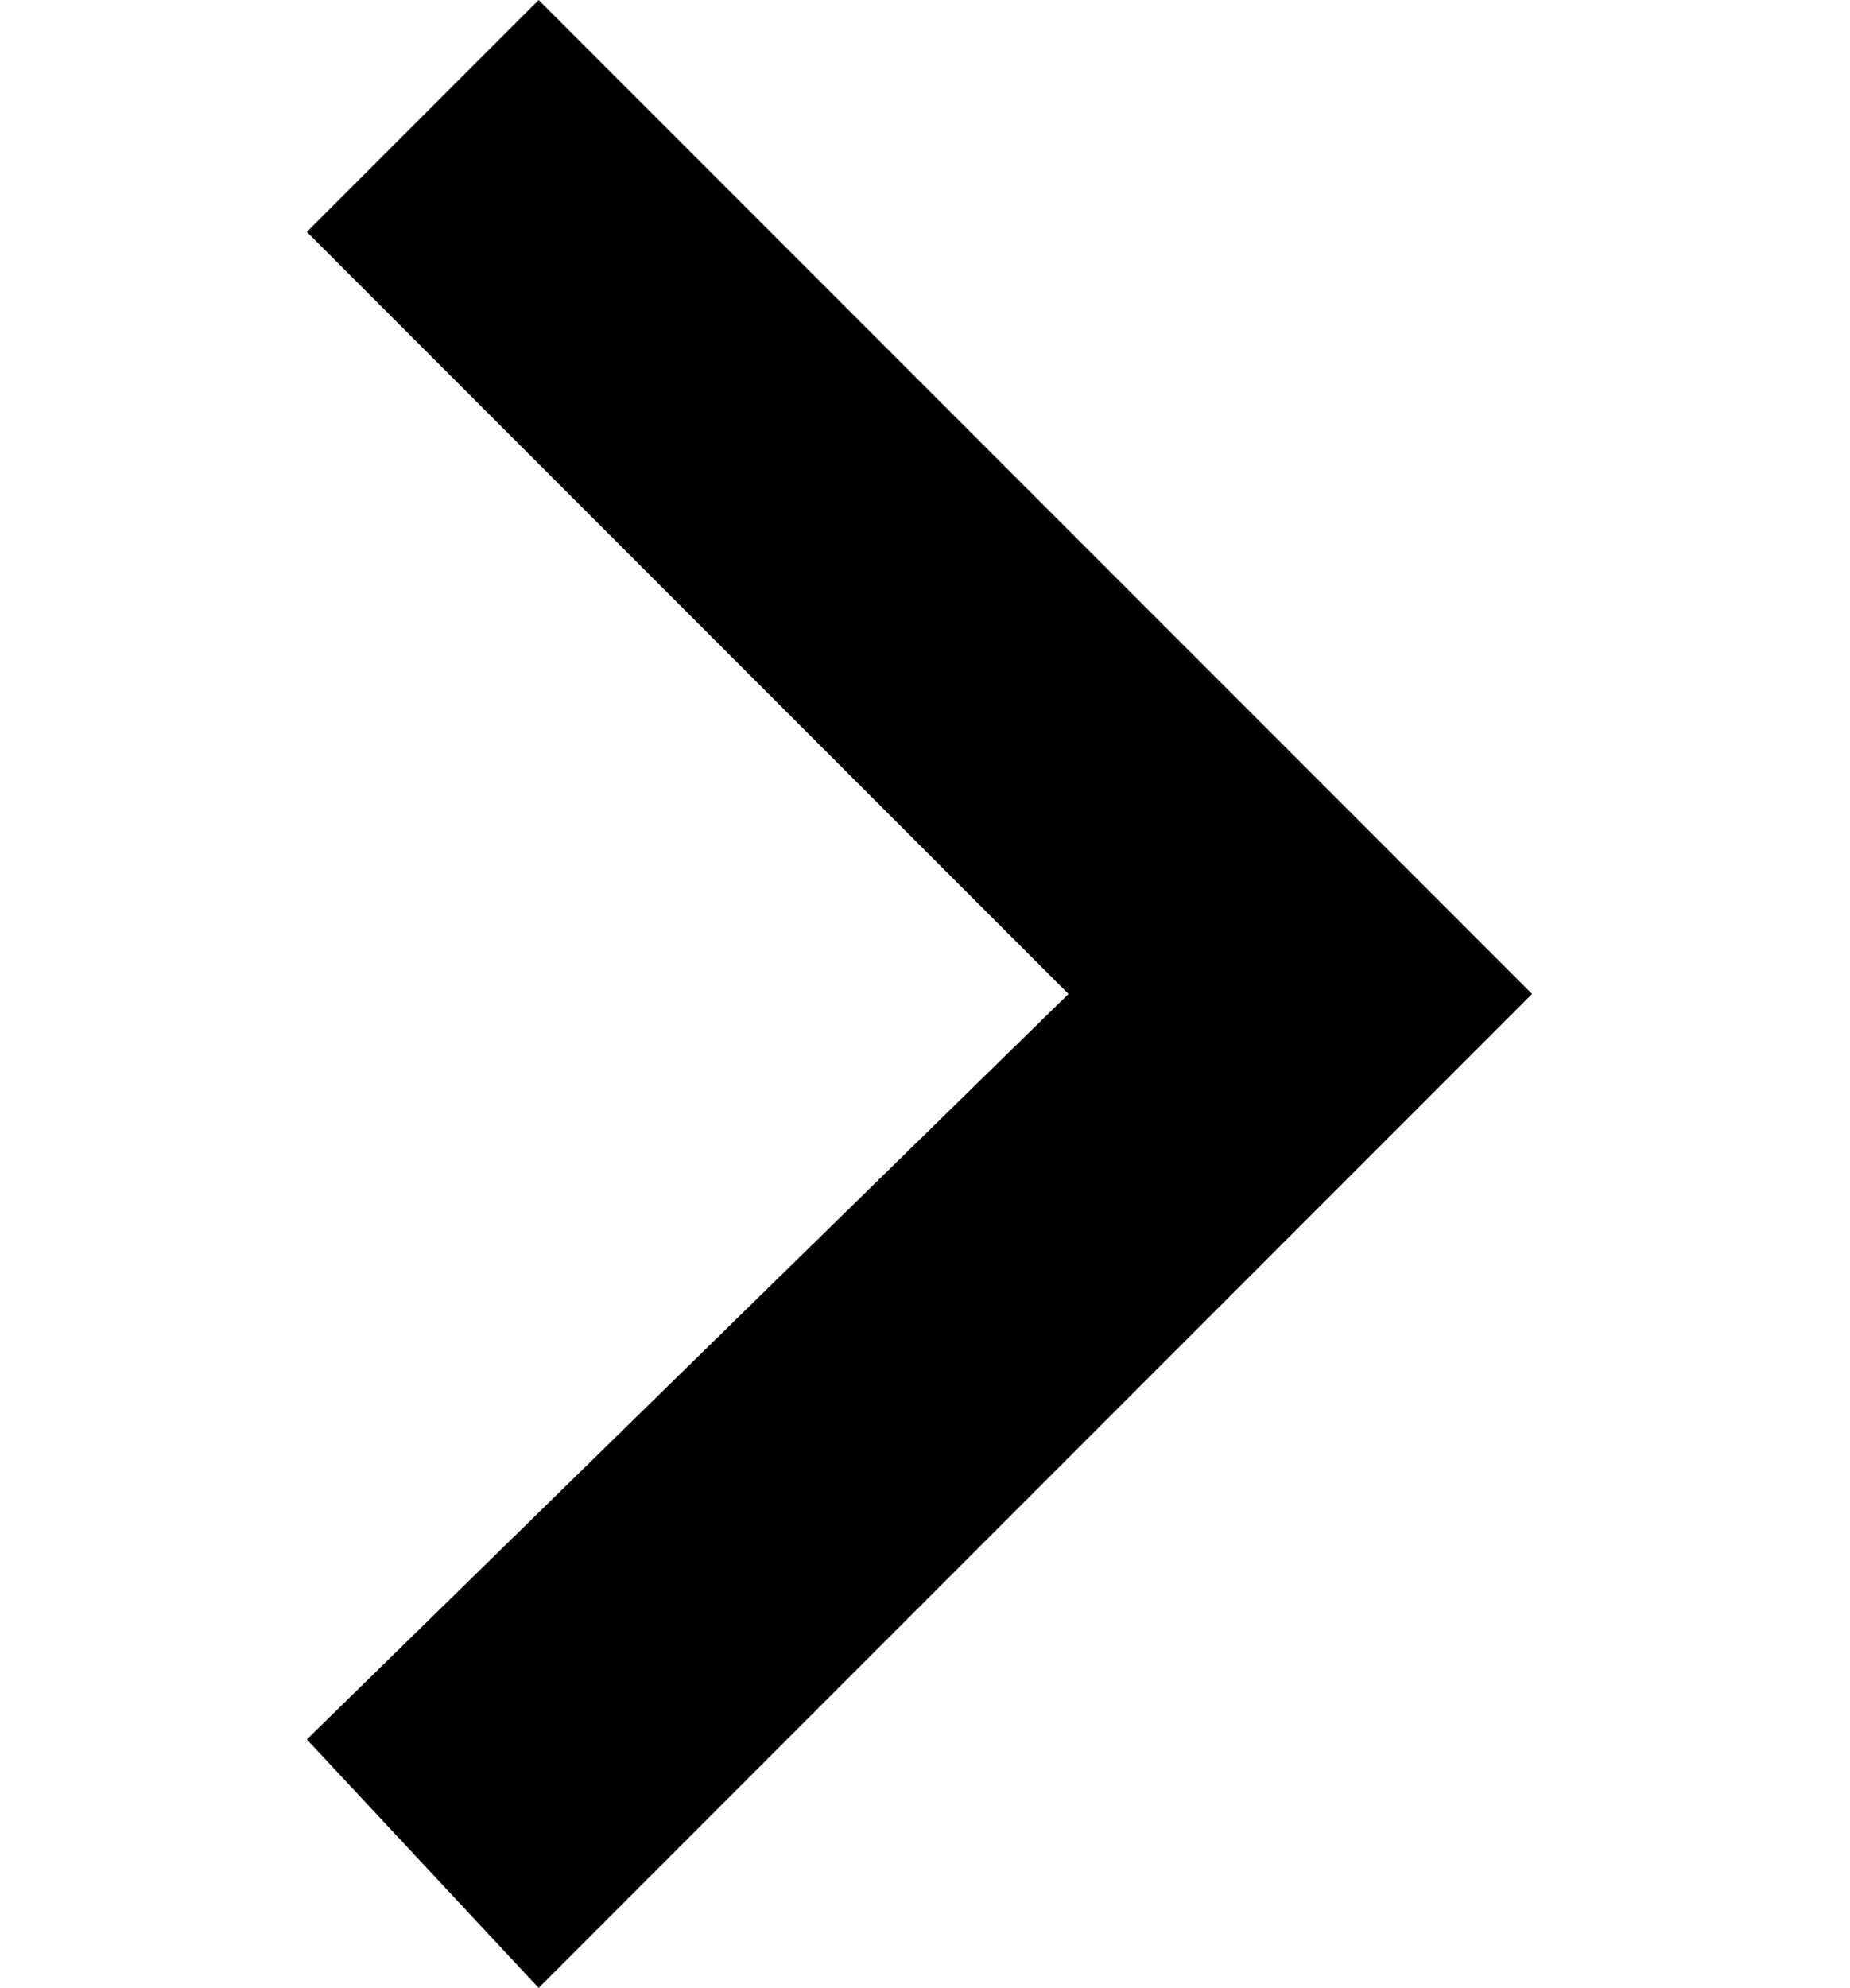 <?xml version="1.0" encoding="UTF-8" standalone="no"?>
<!-- Generator: Adobe Illustrator 16.0.0, SVG Export Plug-In . SVG Version: 6.00 Build 0)  -->

<svg
   version="1.1"
   id="Capa_1"
   x="0px"
   y="0px"
   width="284.929"
   height="306"
   viewBox="0 0 284.929 306"
   xml:space="preserve"
   sodipodi:docname="seta_direita.svg"
   inkscape:version="1.2.1 (9c6d41e, 2022-07-14)"
   xmlns:inkscape="http://www.inkscape.org/namespaces/inkscape"
   xmlns:sodipodi="http://sodipodi.sourceforge.net/DTD/sodipodi-0.dtd"
   xmlns="http://www.w3.org/2000/svg"
   xmlns:svg="http://www.w3.org/2000/svg"><defs
   id="defs110" /><sodipodi:namedview
   id="namedview108"
   pagecolor="#ffffff"
   bordercolor="#000000"
   borderopacity="0.25"
   inkscape:showpageshadow="2"
   inkscape:pageopacity="0.0"
   inkscape:pagecheckerboard="0"
   inkscape:deskcolor="#d1d1d1"
   showgrid="false"
   inkscape:zoom="1"
   inkscape:cx="-37.5"
   inkscape:cy="214"
   inkscape:window-width="1853"
   inkscape:window-height="1025"
   inkscape:window-x="67"
   inkscape:window-y="27"
   inkscape:window-maximized="1"
   inkscape:current-layer="Capa_1"
   showguides="true"><sodipodi:guide
     position="-0.011,205.509"
     orientation="1,0"
     id="guide1282"
     inkscape:locked="false" /><sodipodi:guide
     position="284.935,204.644"
     orientation="1,0"
     id="guide1284"
     inkscape:locked="false" /><sodipodi:guide
     position="83.011,306.005"
     orientation="0,-1"
     id="guide1286"
     inkscape:locked="false" /><sodipodi:guide
     position="83.038,-0.003"
     orientation="0,-1"
     id="guide1288"
     inkscape:locked="false" /></sodipodi:namedview>
















<style
   id="style928">
		.s0 { fill: #000000 } 
	</style><g
   id="g1123"
   transform="translate(0,17.739)"
   inkscape:label="baixo"
   style="display:none"
   sodipodi:insensitive="true"><g
     id="g1069">
	<path
   d="M 282.082,76.511 267.808,62.238 c -1.902,-1.906 -4.093,-2.856 -6.57,-2.856 -2.471,0 -4.661,0.95 -6.563,2.856 L 142.466,174.441 30.262,62.241 c -1.903,-1.906 -4.093,-2.856 -6.567,-2.856 -2.475,0 -4.665,0.95 -6.567,2.856 L 2.856,76.515 C 0.95,78.417 0,80.607 0,83.082 c 0,2.473 0.953,4.663 2.856,6.565 l 133.043,133.046 c 1.902,1.903 4.093,2.854 6.567,2.854 2.474,0 4.661,-0.951 6.562,-2.854 L 282.082,89.647 c 1.902,-1.903 2.847,-4.093 2.847,-6.565 0,-2.475 -0.945,-4.665 -2.847,-6.571 z"
   id="path1067" />
</g><g
     id="g1071">
</g><g
     id="g1073">
</g><g
     id="g1075">
</g><g
     id="g1077">
</g><g
     id="g1079">
</g><g
     id="g1081">
</g><g
     id="g1083">
</g><g
     id="g1085">
</g><g
     id="g1087">
</g><g
     id="g1089">
</g><g
     id="g1091">
</g><g
     id="g1093">
</g><g
     id="g1095">
</g><g
     id="g1097">
</g><g
     id="g1099">
</g></g><style
   id="style1127">
		.s0 { fill: #000000 } 
	</style><g
   id="g1204"
   transform="translate(25.361,5.756)"
   inkscape:label="dotted"
   style="display:none"
   sodipodi:insensitive="true"><g
     id="g1142"><path
       id="Layer"
       class="s0"
       d="M 54.3,29.7 C 46.1,29.7 39.5,23 39.5,14.8 39.5,6.6 46.1,0 54.3,0 c 8.2,0 14.8,6.6 14.8,14.8 0,8.2 -6.6,14.9 -14.8,14.9 z" /><path
       id="path1130"
       class="s0"
       d="m 98.3,74.6 c -8.2,0 -14.8,-6.6 -14.8,-14.8 0,-8.2 6.6,-14.9 14.8,-14.9 8.2,0 14.9,6.7 14.9,14.9 0,8.2 -6.7,14.8 -14.9,14.8 z" /><path
       id="path1132"
       class="s0"
       d="m 98.3,251.7 c -8.2,0 -14.8,-6.6 -14.8,-14.8 0,-8.2 6.6,-14.8 14.8,-14.8 8.2,0 14.9,6.6 14.9,14.8 0,8.2 -6.7,14.8 -14.9,14.8 z" /><path
       id="path1134"
       class="s0"
       d="m 144.2,118.6 c -8.2,0 -14.8,-6.6 -14.8,-14.8 0,-8.2 6.6,-14.8 14.8,-14.8 8.2,0 14.9,6.6 14.9,14.8 0,8.2 -6.7,14.8 -14.9,14.8 z" /><path
       id="path1136"
       class="s0"
       d="m 144.2,207.6 c -8.2,0 -14.8,-6.6 -14.8,-14.8 0,-8.2 6.6,-14.8 14.8,-14.8 8.2,0 14.9,6.6 14.9,14.8 0,8.2 -6.7,14.8 -14.9,14.8 z" /><path
       id="path1138"
       class="s0"
       d="m 54.3,297.6 c -8.2,0 -14.8,-6.6 -14.8,-14.8 0,-8.2 6.6,-14.8 14.8,-14.8 8.2,0 14.8,6.6 14.8,14.8 0,8.2 -6.6,14.8 -14.8,14.8 z" /><path
       id="path1140"
       class="s0"
       d="m 188.3,162.7 c -8.2,0 -14.8,-6.6 -14.8,-14.8 0,-8.2 6.6,-14.9 14.8,-14.9 8.2,0 14.9,6.7 14.9,14.9 0,8.2 -6.7,14.8 -14.9,14.8 z" /></g><g
     id="g1144" /><g
     id="g1146" /><g
     id="g1148" /><g
     id="g1150" /><g
     id="g1152" /><g
     id="g1154" /><g
     id="g1156" /><g
     id="g1158" /><g
     id="g1160" /><g
     id="g1162" /><g
     id="g1164" /><g
     id="g1166" /><g
     id="g1168" /><g
     id="g1170" /><g
     id="g1172" /></g><g
   id="g1264"
   transform="translate(-11.39)"
   style="display:inline"
   inkscape:label="direita"
   sodipodi:insensitive="true"><g
     id="g1209">
	<g
   id="keyboard-arrow-right">
		<polygon
   points="94.35,0 247.35,153 94.35,306 58.65,267.75 175.95,153 58.65,35.7 "
   id="polygon1206" />
	</g>
</g><g
     id="g1211">
</g><g
     id="g1213">
</g><g
     id="g1215">
</g><g
     id="g1217">
</g><g
     id="g1219">
</g><g
     id="g1221">
</g><g
     id="g1223">
</g><g
     id="g1225">
</g><g
     id="g1227">
</g><g
     id="g1229">
</g><g
     id="g1231">
</g><g
     id="g1233">
</g><g
     id="g1235">
</g><g
     id="g1237">
</g><g
     id="g1239">
</g></g></svg>

